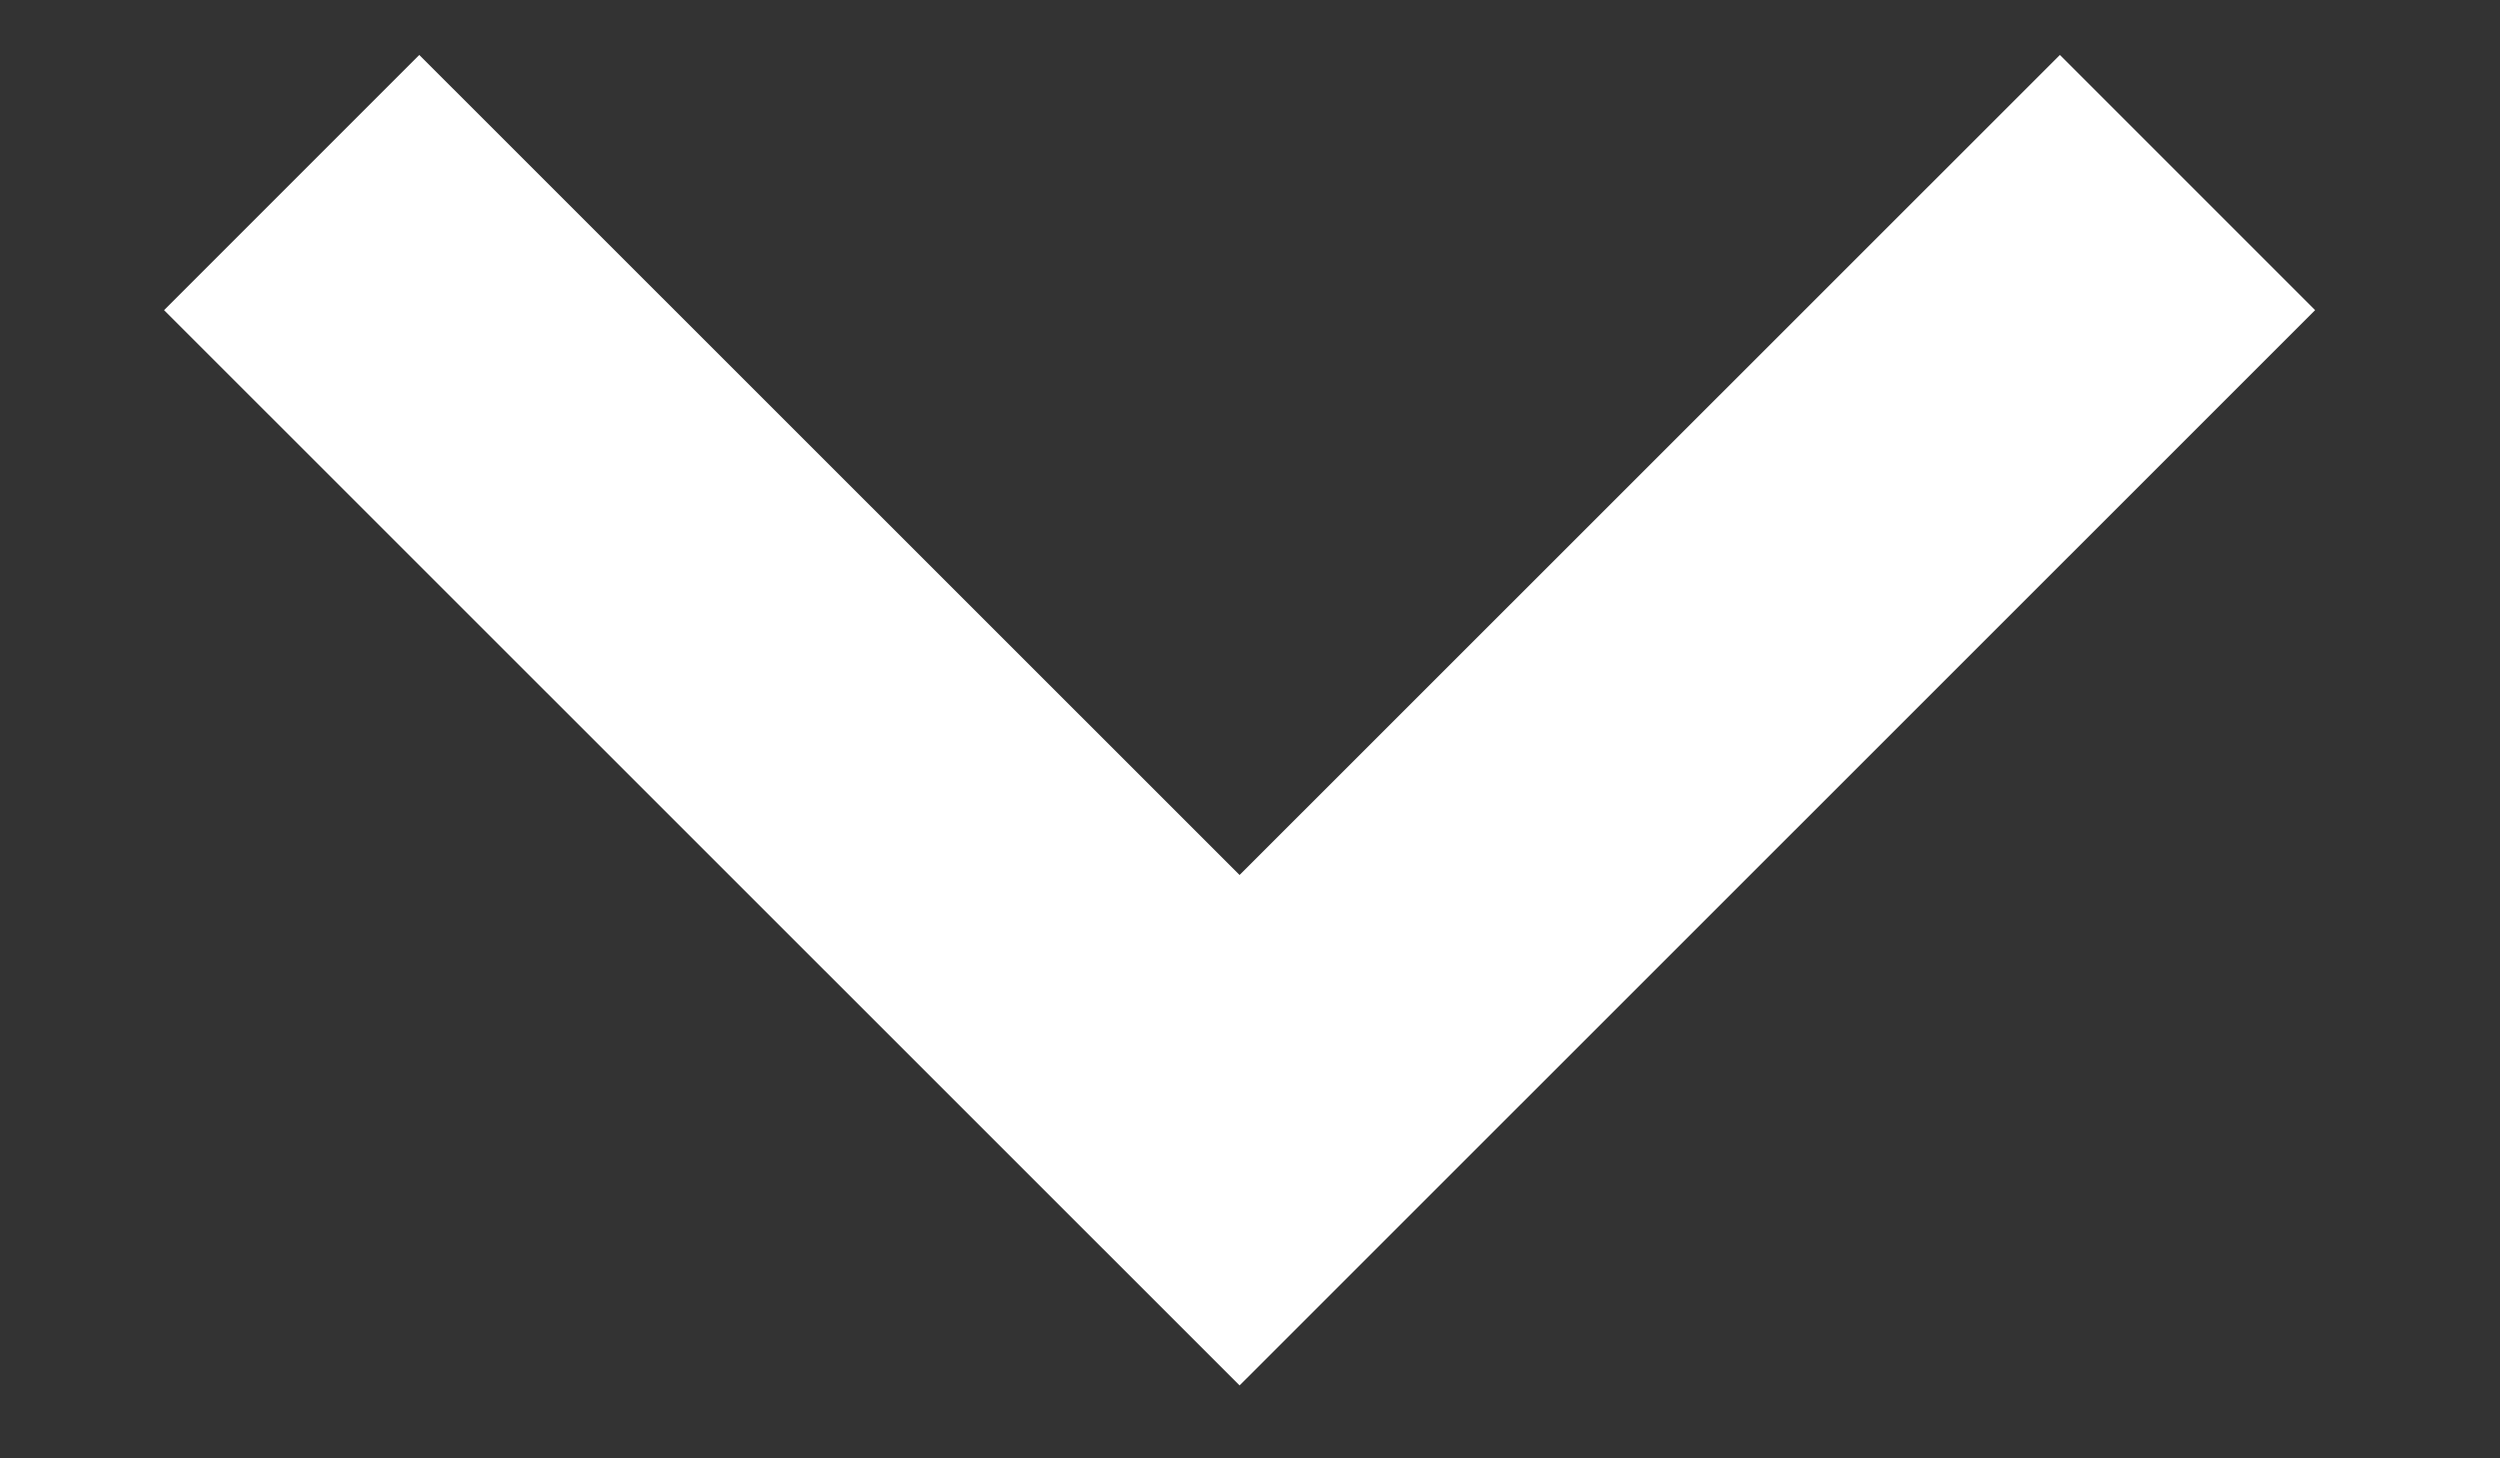 <?xml version="1.0" encoding="utf-8"?>
<!-- Generator: Adobe Illustrator 19.1.0, SVG Export Plug-In . SVG Version: 6.00 Build 0)  -->
<!DOCTYPE svg PUBLIC "-//W3C//DTD SVG 1.1//EN" "http://www.w3.org/Graphics/SVG/1.1/DTD/svg11.dtd">
<svg version="1.1" id="Layer_1" xmlns="http://www.w3.org/2000/svg" xmlns:xlink="http://www.w3.org/1999/xlink" x="0px" y="0px"
	 viewBox="-131 117 960 560" enable-background="new -131 117 960 560" xml:space="preserve">
<rect x="-131" y="117" width="960" height="560" fill="#333333" stroke="none"/>
<polygon fill="#FFFFFF" points="-68,236.1 30,138.1 345,453 660,138.1 758,236.1 345,649 "/>
</svg>
